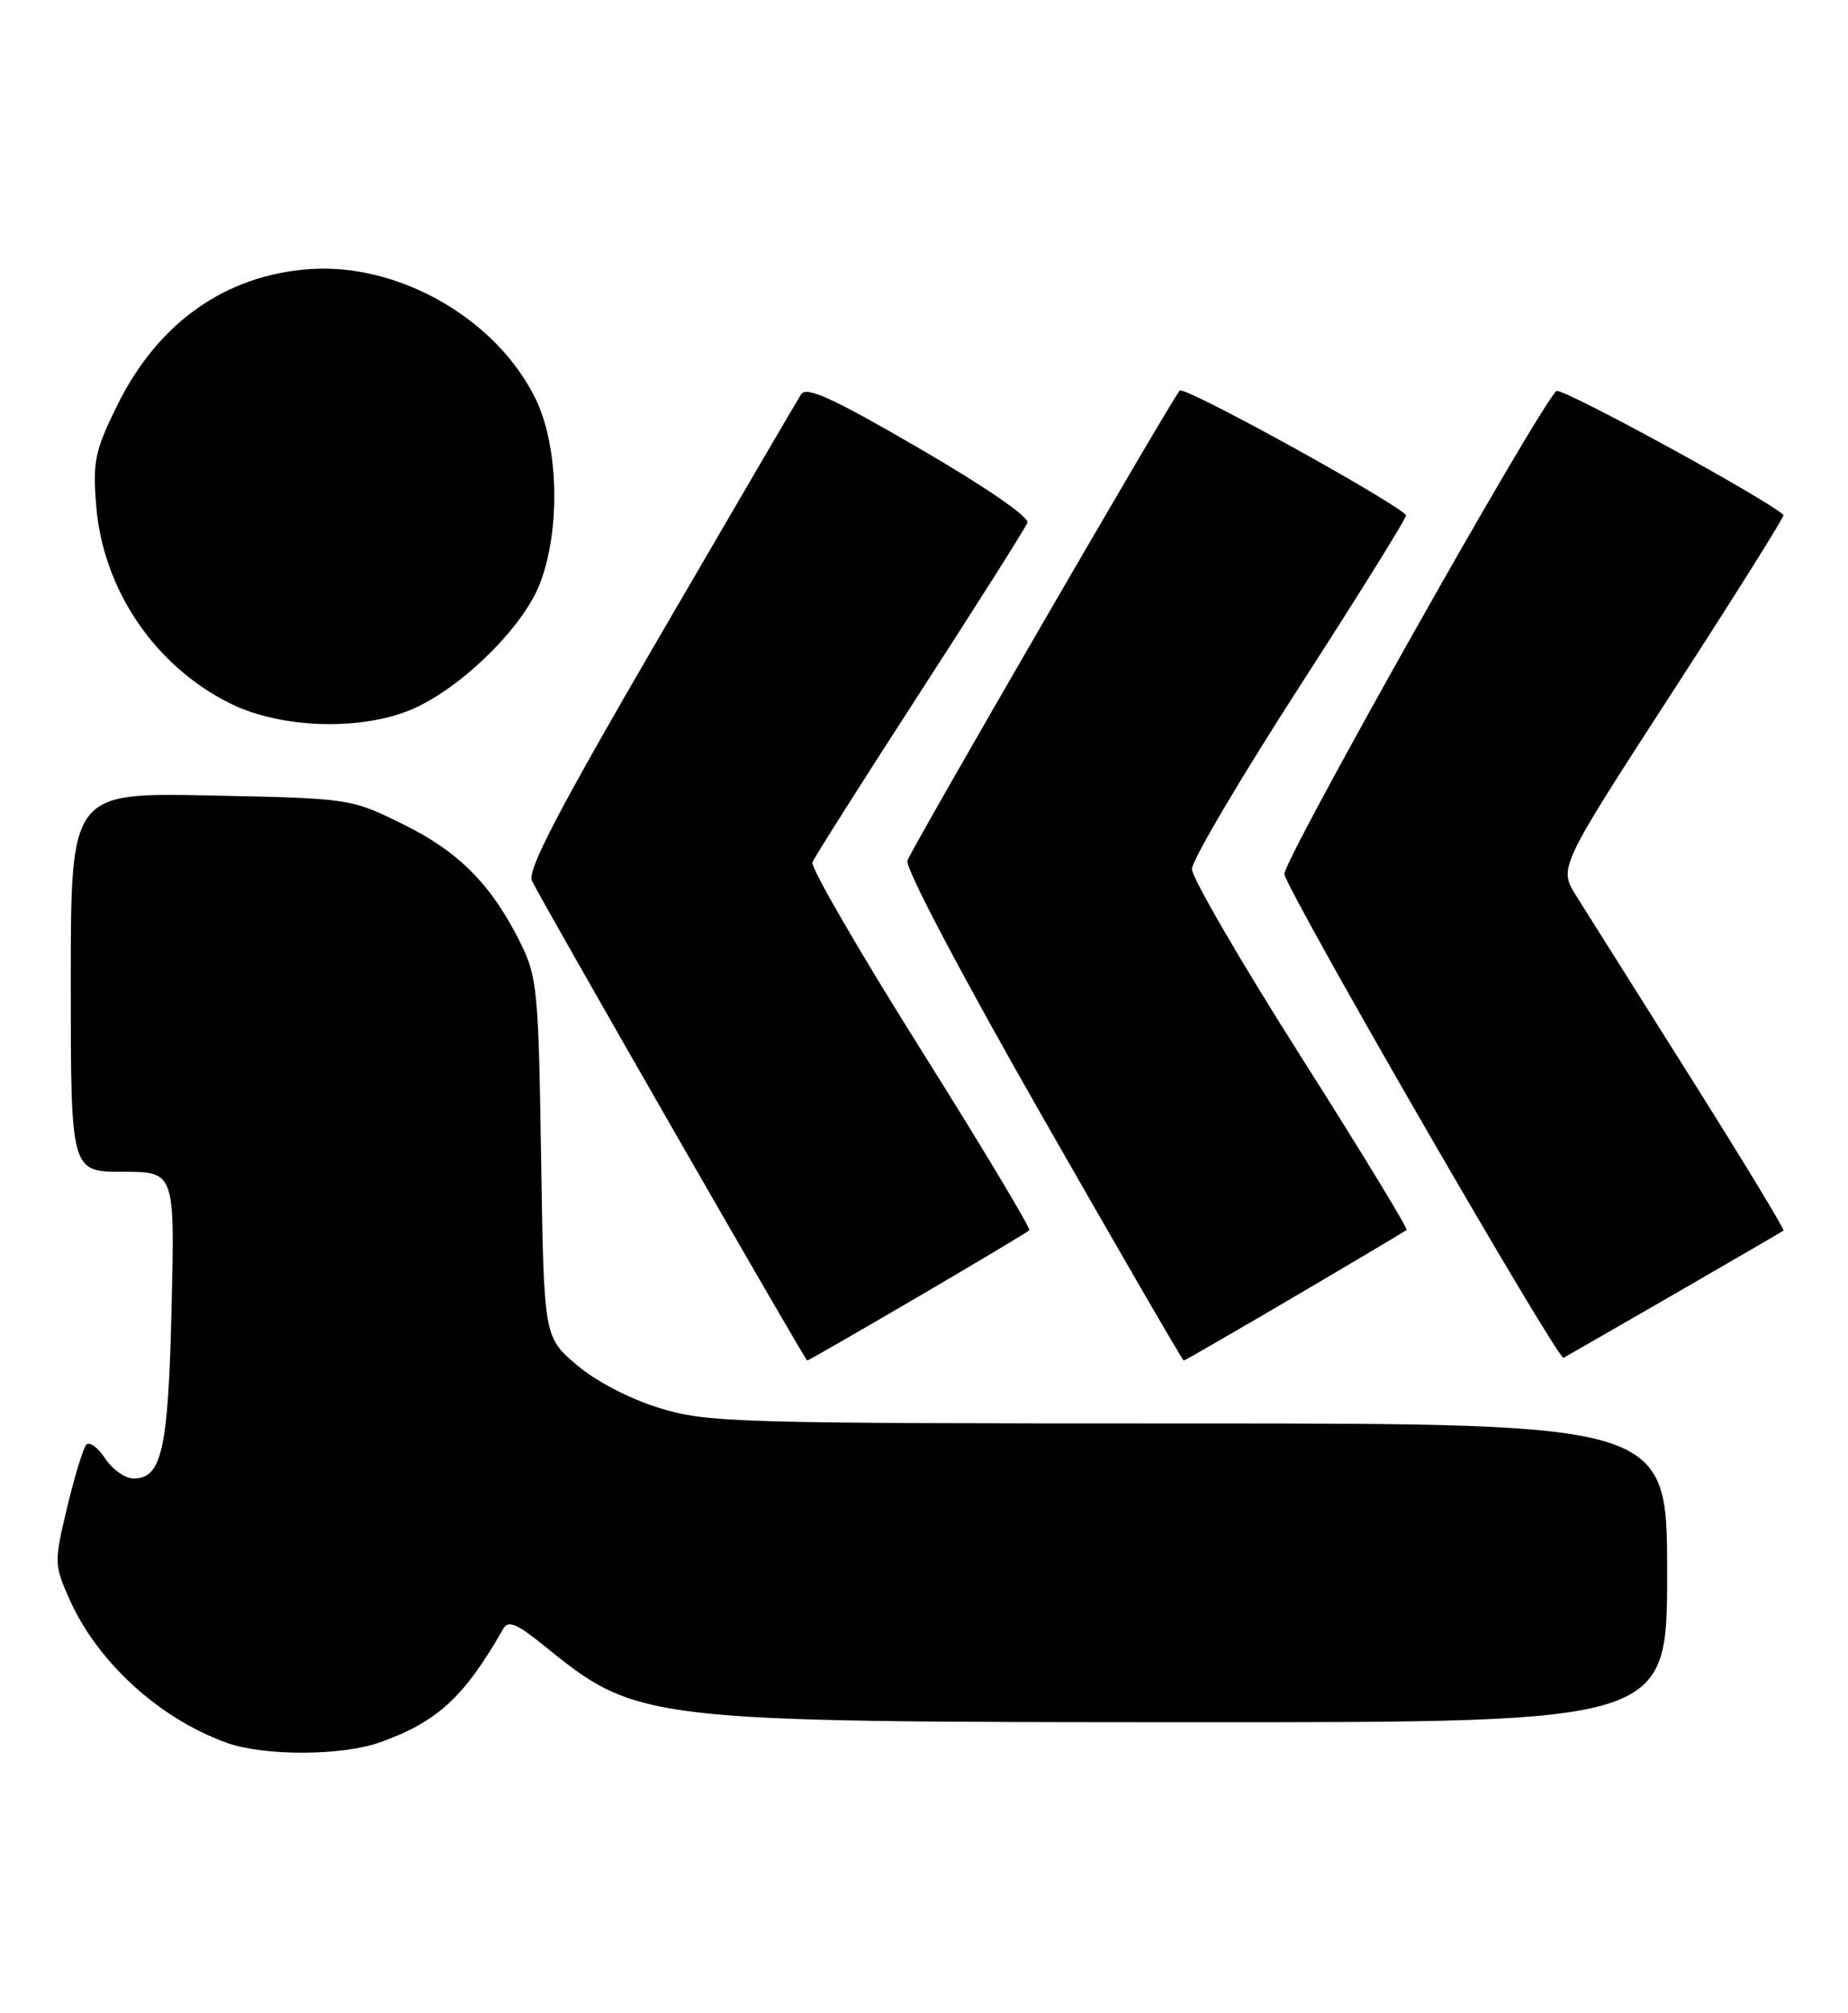 <?xml version="1.0" encoding="UTF-8" standalone="no"?>
<!DOCTYPE svg PUBLIC "-//W3C//DTD SVG 1.1//EN" "http://www.w3.org/Graphics/SVG/1.1/DTD/svg11.dtd" >
<svg xmlns="http://www.w3.org/2000/svg" xmlns:xlink="http://www.w3.org/1999/xlink" version="1.1" viewBox="0 0 235 256">
 <g >
 <path fill="currentColor"
d=" M 48.28 221.56 C 55.61 218.95 59.04 215.80 64.00 207.10 C 64.63 206.00 65.72 206.45 69.15 209.23 C 81.10 218.91 81.58 218.97 152.25 218.99 C 212.00 219.00 212.00 219.00 212.00 200.00 C 212.00 181.00 212.00 181.00 151.11 181.00 C 93.28 181.00 89.89 180.90 83.81 179.02 C 80.02 177.85 75.74 175.61 73.29 173.52 C 69.16 169.98 69.16 169.98 68.81 147.24 C 68.49 126.10 68.31 124.18 66.22 119.97 C 62.55 112.54 58.38 108.31 51.25 104.80 C 44.58 101.52 44.55 101.52 26.79 101.15 C 9.00 100.78 9.00 100.78 9.00 124.89 C 9.00 149.00 9.00 149.00 15.61 149.00 C 22.23 149.00 22.23 149.00 21.82 166.25 C 21.40 184.31 20.58 188.00 16.99 188.00 C 15.92 188.00 14.29 186.85 13.37 185.45 C 12.45 184.05 11.38 183.26 10.98 183.70 C 10.58 184.14 9.48 187.72 8.54 191.66 C 6.88 198.60 6.89 198.96 8.80 203.28 C 12.36 211.33 20.26 218.54 28.88 221.62 C 33.59 223.30 43.49 223.27 48.28 221.56 Z  M 116.70 164.92 C 124.29 160.48 130.67 156.66 130.89 156.44 C 131.11 156.22 124.90 145.86 117.08 133.42 C 109.26 120.97 103.06 110.28 103.31 109.65 C 103.55 109.02 109.70 99.32 116.97 88.09 C 124.24 76.86 130.39 67.14 130.65 66.47 C 130.92 65.76 125.36 61.93 116.93 57.03 C 105.87 50.60 102.56 49.09 101.87 50.14 C 101.39 50.89 93.30 64.72 83.90 80.88 C 70.95 103.13 67.01 110.68 67.65 112.01 C 69.06 114.93 102.39 173.00 102.65 173.00 C 102.79 173.00 109.11 169.36 116.70 164.92 Z  M 164.65 164.85 C 172.27 160.37 178.67 156.56 178.87 156.40 C 179.07 156.23 173.01 146.28 165.40 134.30 C 157.79 122.31 151.57 111.60 151.57 110.50 C 151.57 109.40 157.78 98.89 165.35 87.15 C 172.93 75.40 178.99 65.66 178.81 65.49 C 176.52 63.31 150.58 49.04 150.02 49.66 C 148.99 50.78 116.12 107.52 115.39 109.43 C 115.06 110.29 122.22 123.88 132.54 141.96 C 142.29 159.03 150.38 173.00 150.53 173.00 C 150.67 173.00 157.02 169.33 164.65 164.85 Z  M 213.00 164.50 C 220.43 160.21 226.63 156.60 226.80 156.47 C 226.96 156.34 221.61 147.52 214.90 136.87 C 208.19 126.22 201.69 115.89 200.45 113.93 C 198.20 110.35 198.20 110.35 212.64 88.05 C 220.59 75.79 226.96 65.63 226.80 65.48 C 224.53 63.38 198.46 49.15 197.91 49.72 C 195.17 52.56 162.97 109.79 163.33 111.17 C 164.10 114.11 198.12 173.04 198.83 172.65 C 199.20 172.45 205.57 168.78 213.00 164.50 Z  M 52.73 90.04 C 58.97 87.20 66.60 79.62 68.67 74.18 C 71.29 67.34 71.04 56.76 68.13 50.76 C 63.20 40.61 50.85 33.47 39.50 34.21 C 28.72 34.93 20.09 41.01 14.91 51.54 C 12.07 57.29 11.78 58.68 12.23 64.28 C 13.09 74.95 19.65 84.66 29.26 89.44 C 35.82 92.71 46.26 92.97 52.73 90.04 Z "/>
</g>
</svg>